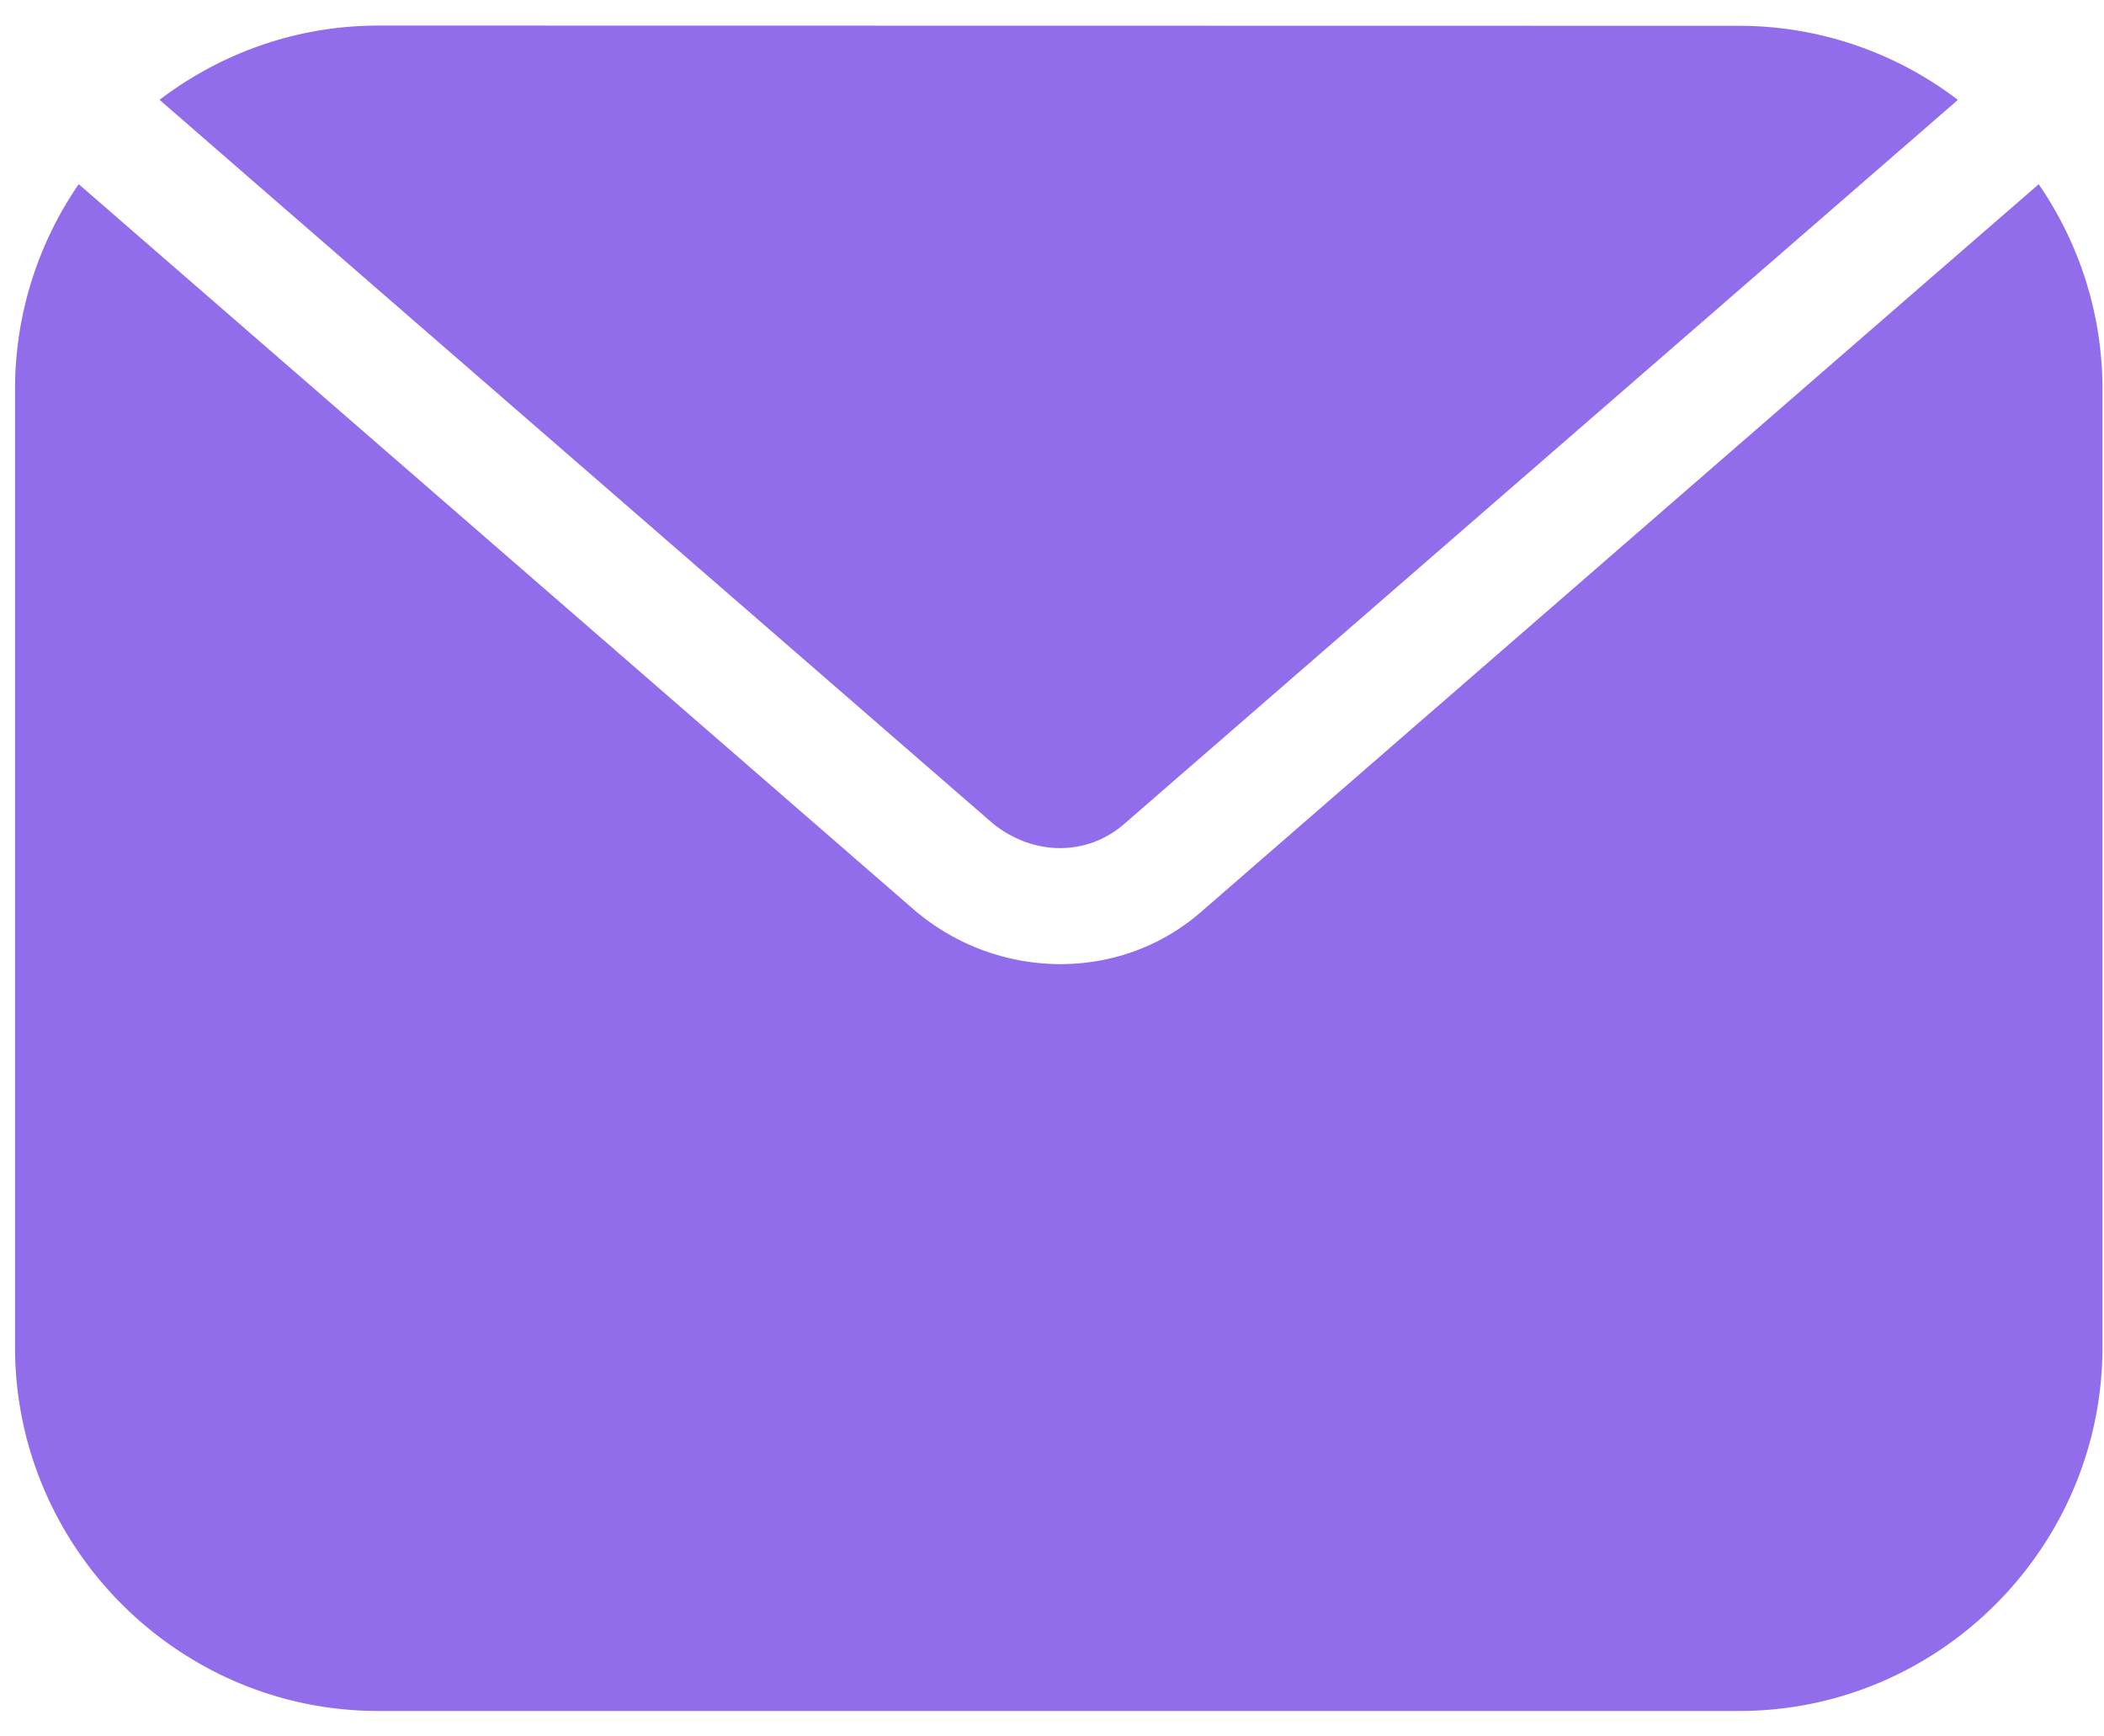 <svg width="63" height="52" fill="none" xmlns="http://www.w3.org/2000/svg"><path d="M11.324.766c-2.457 0-4.723.836-6.547 2.223l2.938 2.554 22 19.105c1.203.985 2.82 1.004 3.941.032L55.683 5.547l2.941-2.555A10.782 10.782 0 0 0 52.081.773L11.324.766Zm49.723 4.75-3.066 2.66-22.027 19.141c-2.43 2.11-6.024 2.027-8.461.031l-.04-.03L2.357 5.515A10.825 10.825 0 0 0 .45 11.652v28.69c0 5.993 4.891 10.896 10.875 10.896h40.754c5.985 0 10.875-4.902 10.875-10.895v-28.69c0-2.274-.707-4.387-1.91-6.137h.004Z" fill="#916DEB"/></svg>